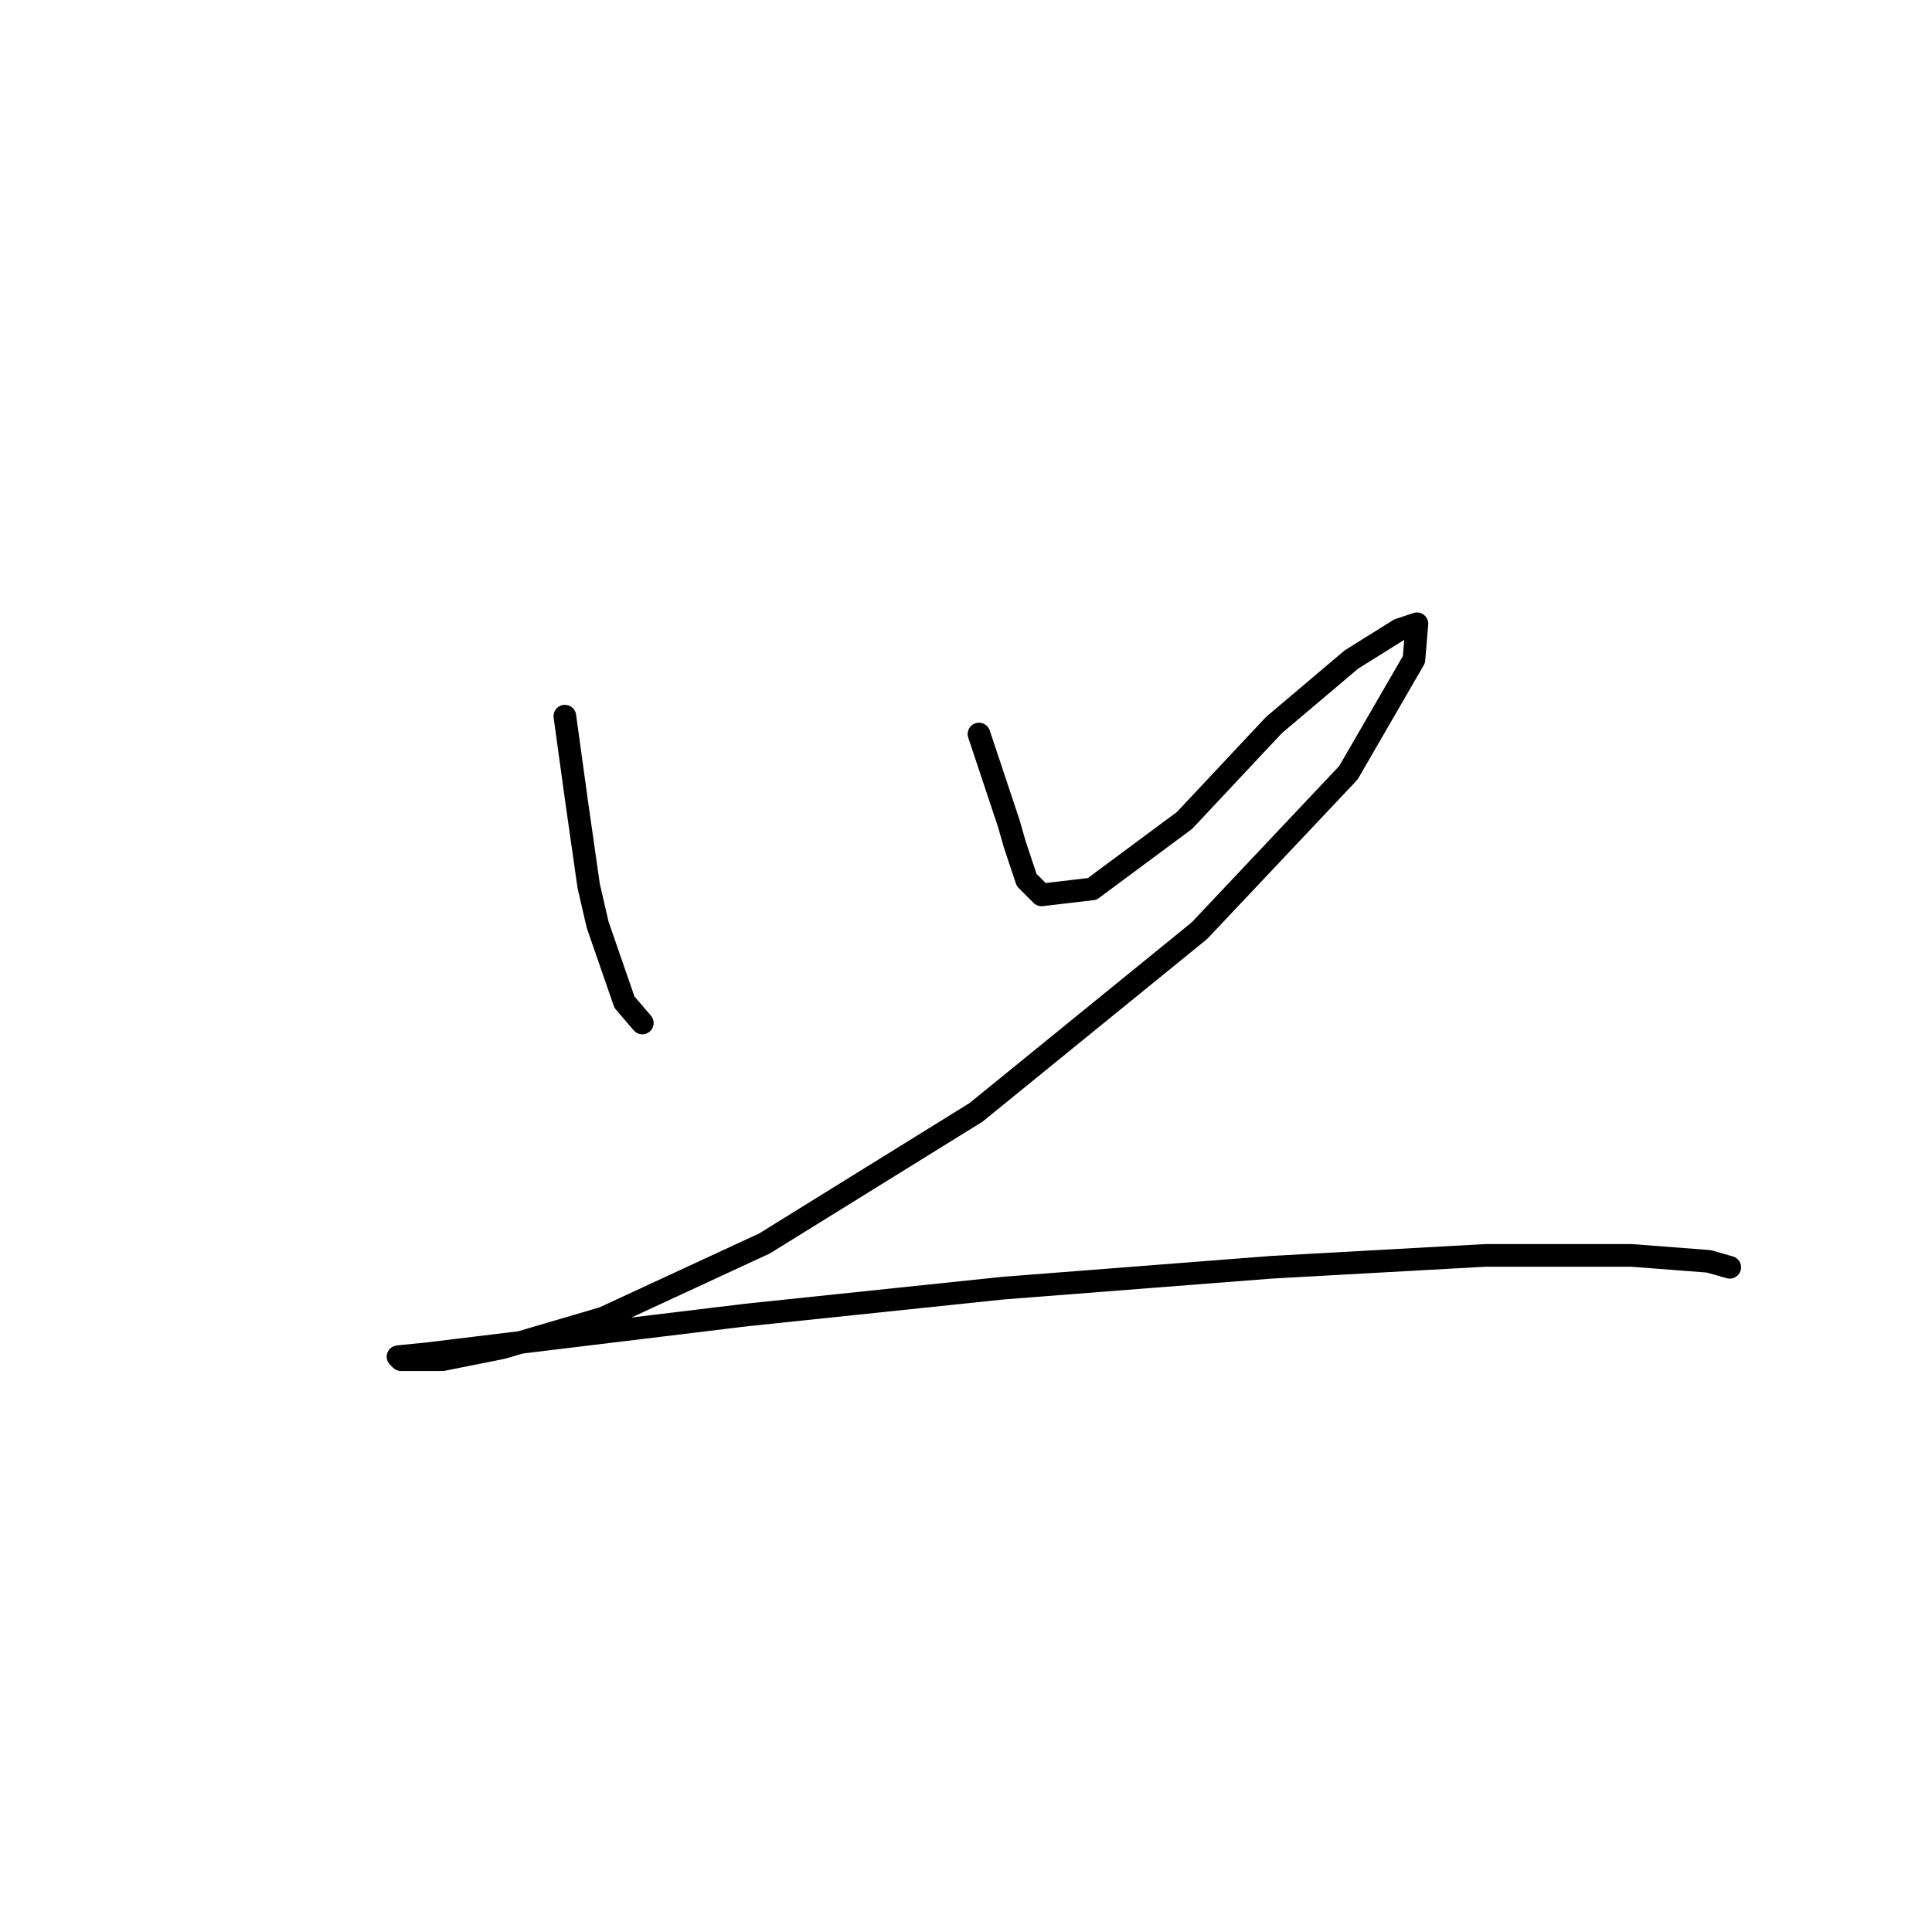 <?xml version="1.0" standalone="no"?>
    <svg width="256" height="256" xmlns="http://www.w3.org/2000/svg" version="1.1">
    <polyline stroke="black" stroke-width="3" stroke-linecap="round" fill="transparent" stroke-linejoin="round" points="74.846 94.892 76.425 106.34 77.215 111.867 78.004 117.394 79.189 122.526 82.742 132.79 85.11 135.553 85.11 135.553 " />
        <polyline stroke="black" stroke-width="3" stroke-linecap="round" fill="transparent" stroke-linejoin="round" points="129.719 97.261 133.667 109.104 134.457 111.867 136.036 116.604 138.01 118.578 144.721 117.789 156.959 108.709 168.802 96.076 179.066 87.391 185.382 83.444 187.751 82.654 187.356 87.391 178.671 102.393 158.933 123.316 129.325 147.397 101.296 164.767 79.978 174.636 66.556 178.584 58.66 180.163 54.318 180.163 53.134 180.163 52.739 179.768 56.687 179.373 72.872 177.399 98.927 174.241 132.878 170.688 168.407 167.925 196.831 166.346 216.175 166.346 226.439 167.135 229.202 167.925 229.202 167.925 " />
        </svg>
